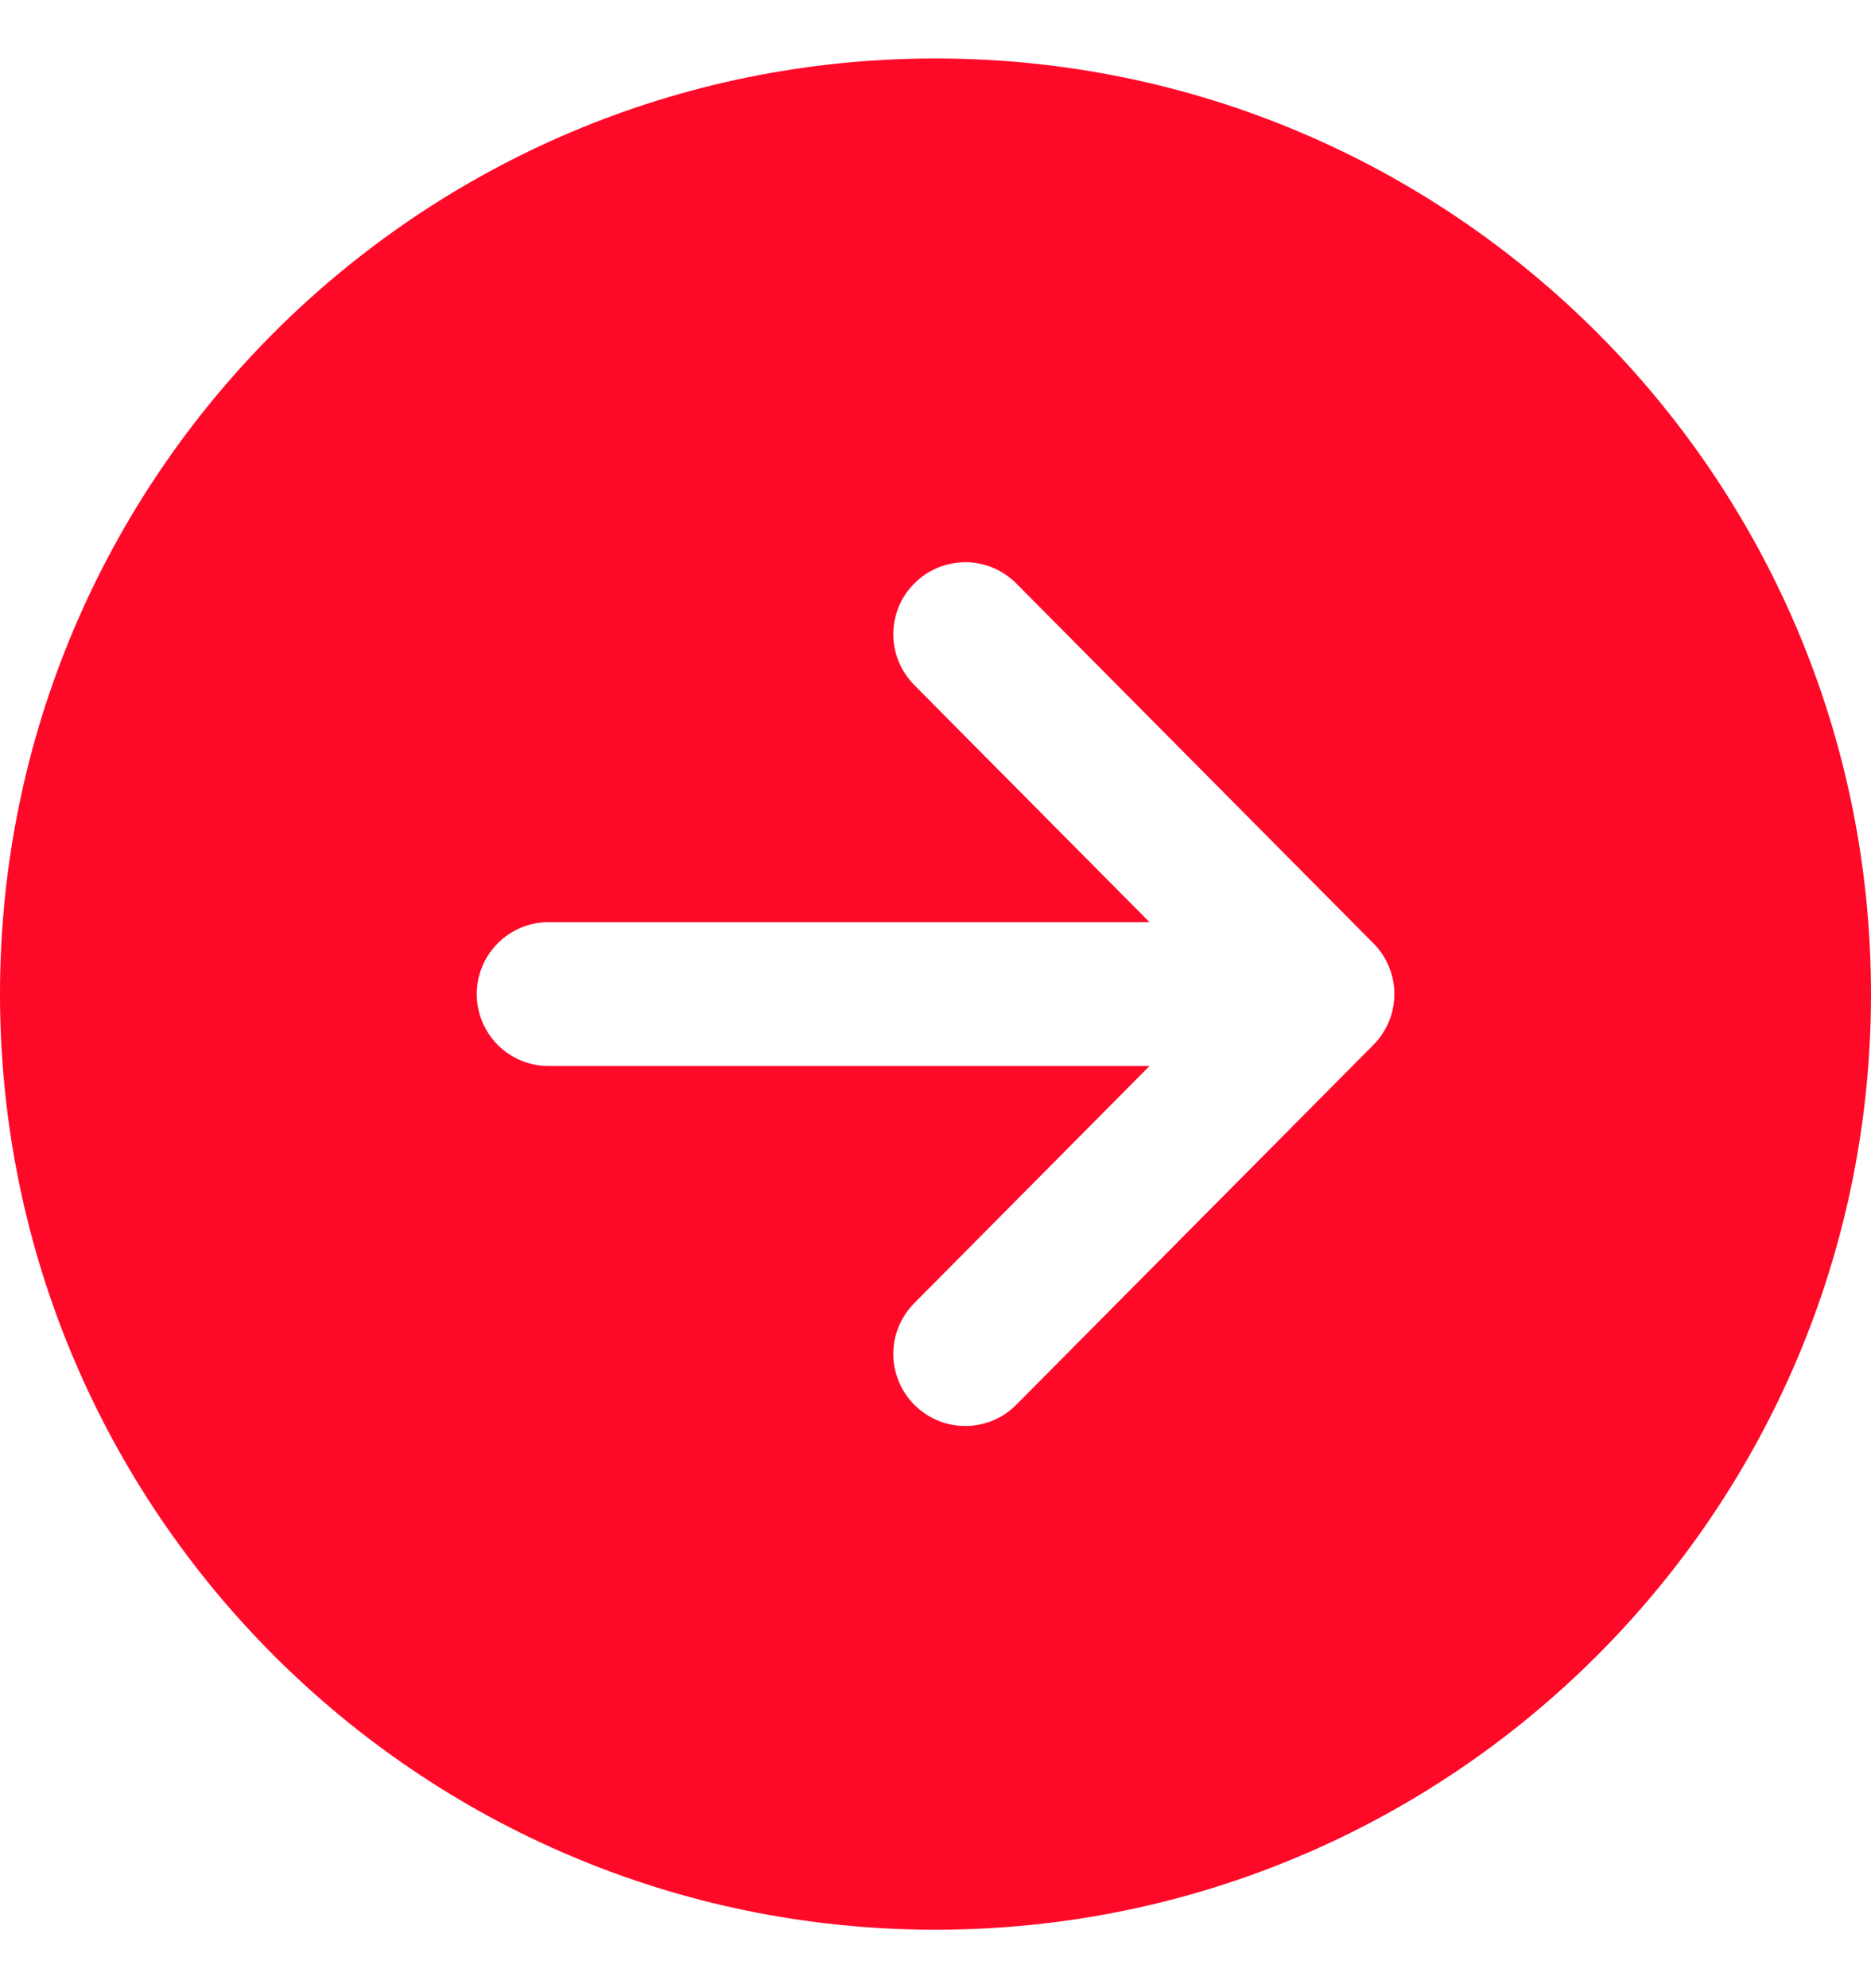 <svg width="16" height="17" viewBox="0 0 16 17" fill="none" xmlns="http://www.w3.org/2000/svg">
<path d="M16 8.5C16 4.082 12.418 0.5 8 0.5C3.582 0.5 0 4.082 0 8.5C0 12.918 3.582 16.5 8 16.5C12.418 16.5 16 12.918 16 8.5ZM7.821 12.014C7.764 11.957 7.718 11.889 7.687 11.815C7.656 11.74 7.639 11.66 7.639 11.579C7.639 11.498 7.654 11.418 7.685 11.344C7.716 11.269 7.761 11.201 7.818 11.143L9.83 9.115H4.692C4.529 9.115 4.373 9.051 4.257 8.935C4.142 8.82 4.077 8.663 4.077 8.5C4.077 8.337 4.142 8.18 4.257 8.065C4.373 7.949 4.529 7.885 4.692 7.885H9.83L7.818 5.857C7.761 5.799 7.716 5.731 7.685 5.656C7.654 5.581 7.639 5.501 7.639 5.42C7.64 5.34 7.656 5.26 7.687 5.185C7.718 5.11 7.764 5.043 7.822 4.986C7.879 4.929 7.947 4.884 8.022 4.853C8.097 4.823 8.177 4.807 8.258 4.807C8.421 4.808 8.577 4.874 8.692 4.99L11.746 8.067C11.86 8.182 11.924 8.338 11.924 8.5C11.924 8.662 11.86 8.818 11.746 8.933L8.692 12.01C8.635 12.068 8.568 12.114 8.493 12.145C8.418 12.176 8.338 12.193 8.257 12.193C8.177 12.193 8.096 12.178 8.021 12.147C7.947 12.116 7.879 12.071 7.821 12.014Z" fill="#FF0929"/>
</svg>
